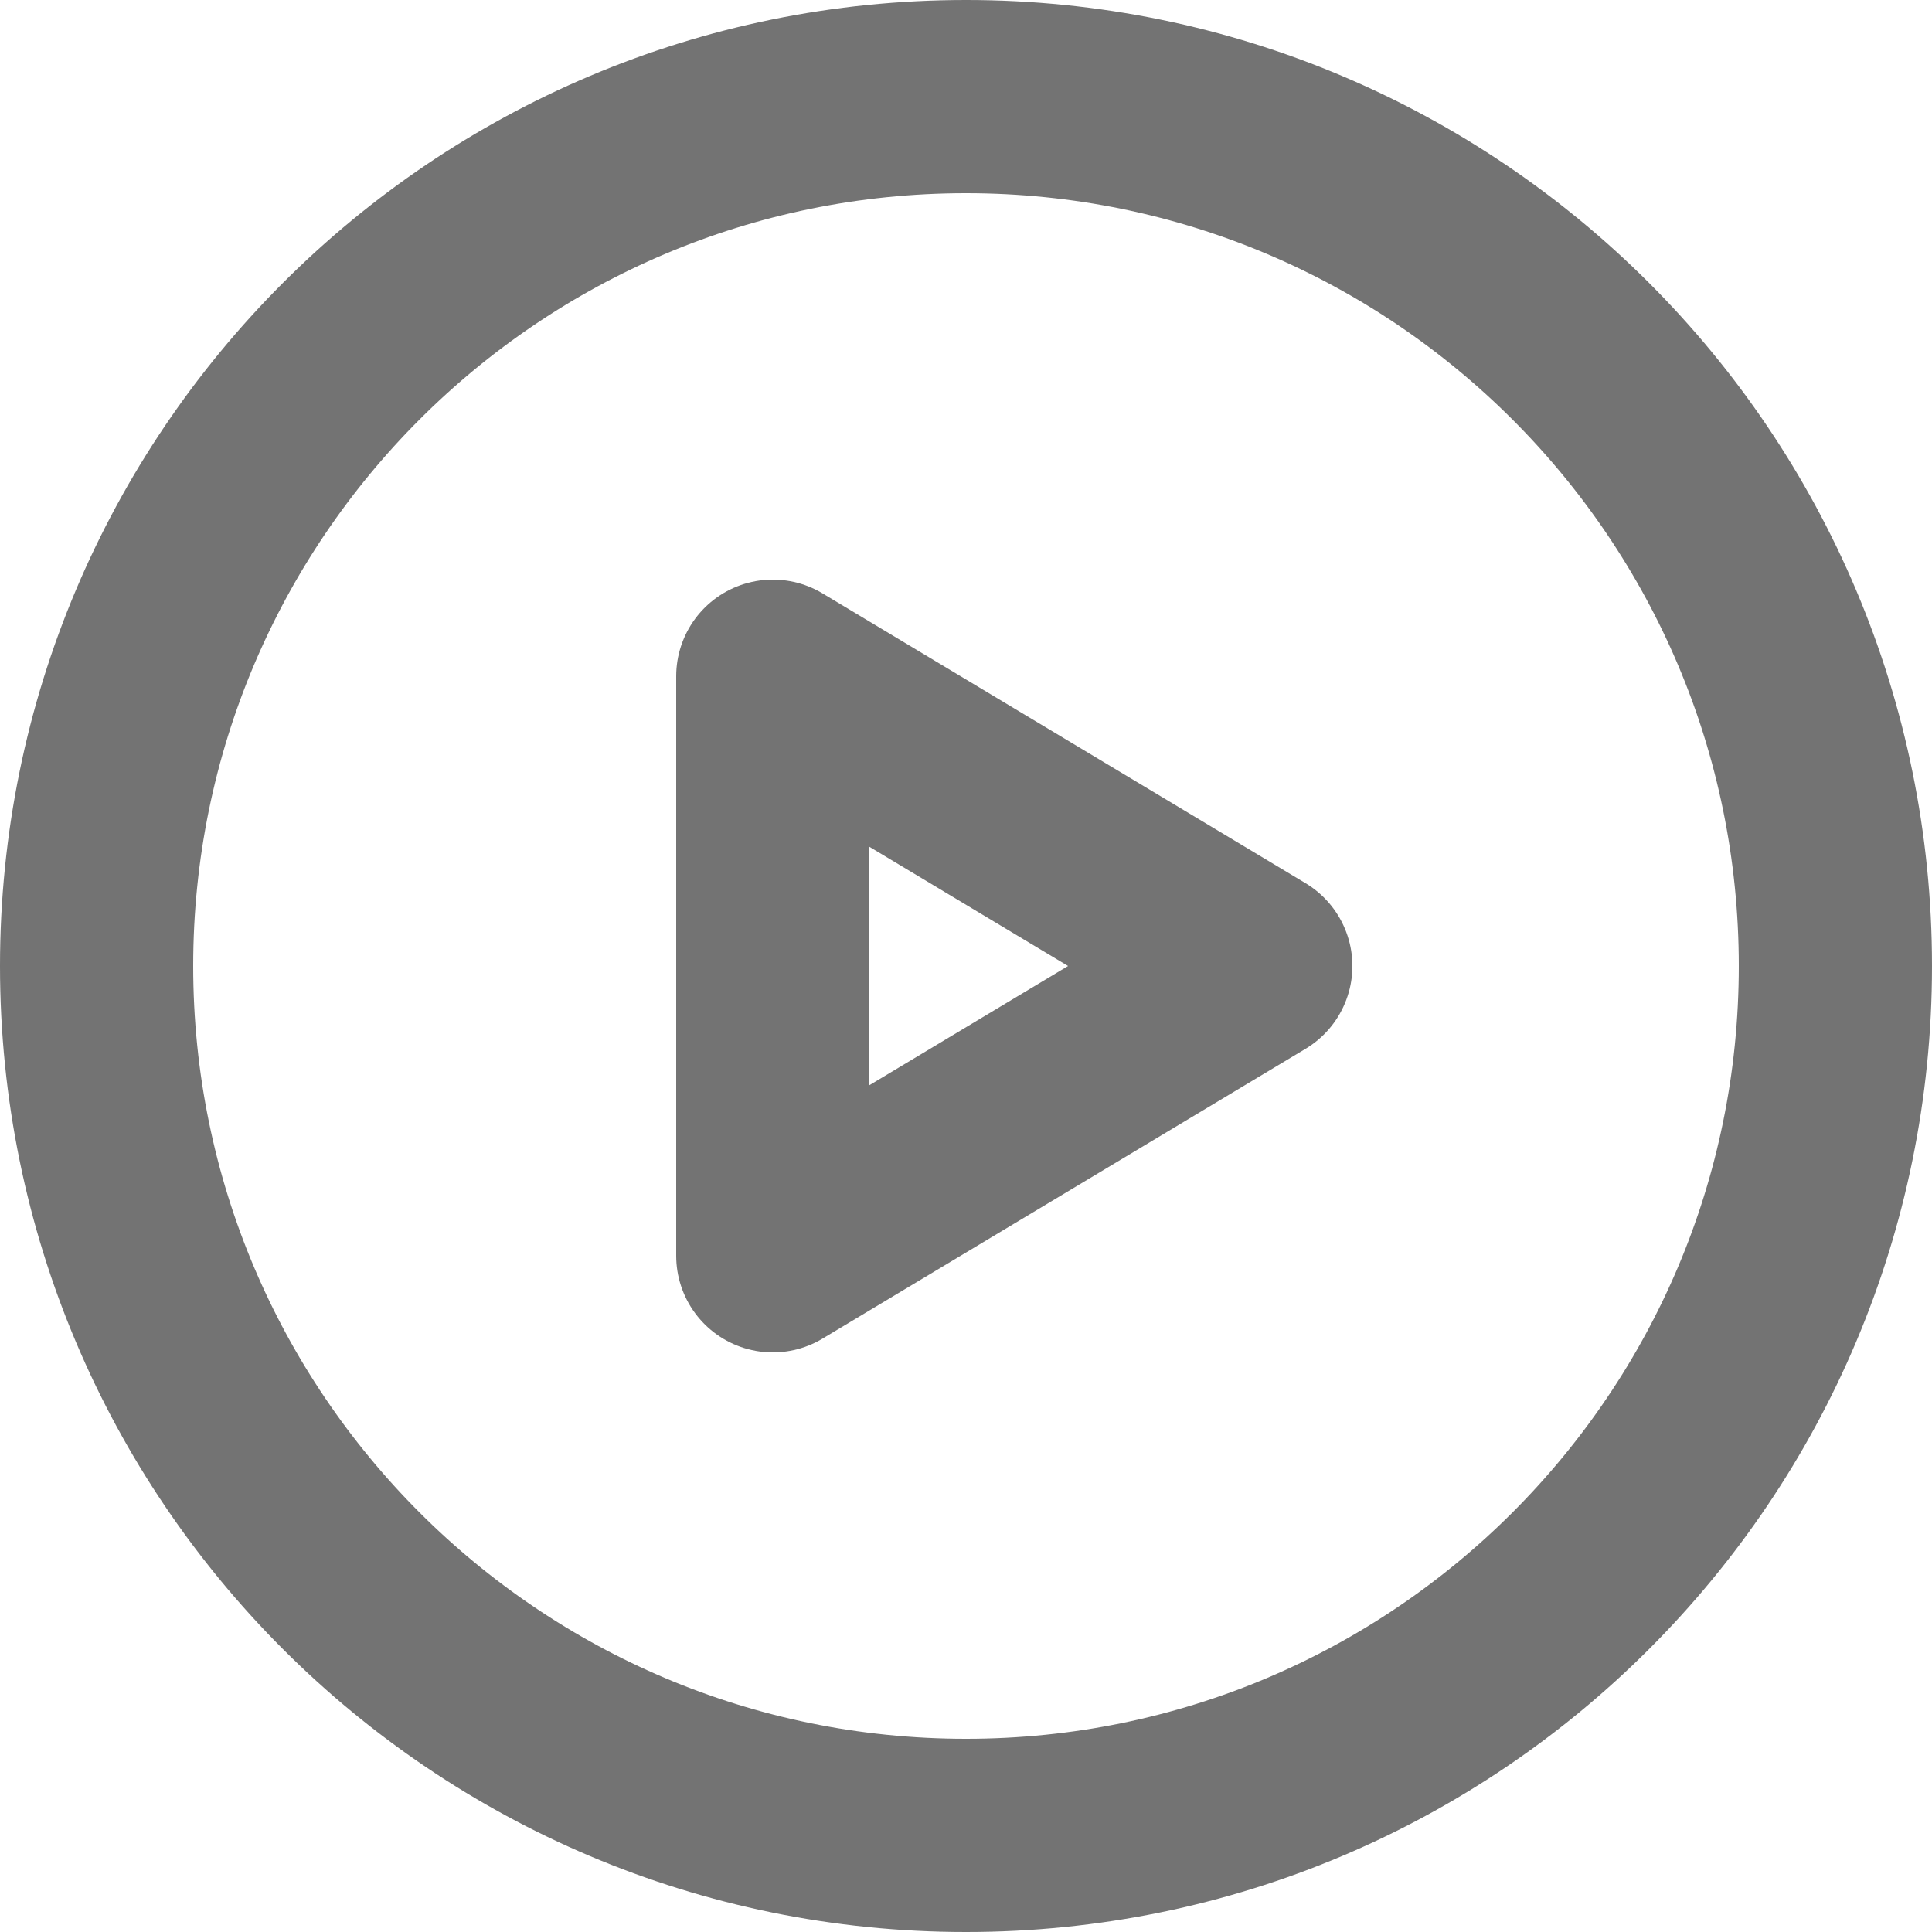 <svg width="20" height="20" viewBox="0 0 20 20" fill="none" xmlns="http://www.w3.org/2000/svg">
<path d="M1 10C1 14.971 5.029 19 10 19C14.971 19 19 14.971 19 10C19 5.029 14.971 1 10 1C5.029 1 1 5.029 1 10Z" stroke="#333333" stroke-opacity="0.68" stroke-width="2" stroke-linecap="round" stroke-linejoin="round"/>
<path d="M8 13V7L13 10L8 13Z" stroke="#333333" stroke-opacity="0.68" stroke-width="2" stroke-linecap="round" stroke-linejoin="round"/>
</svg>
